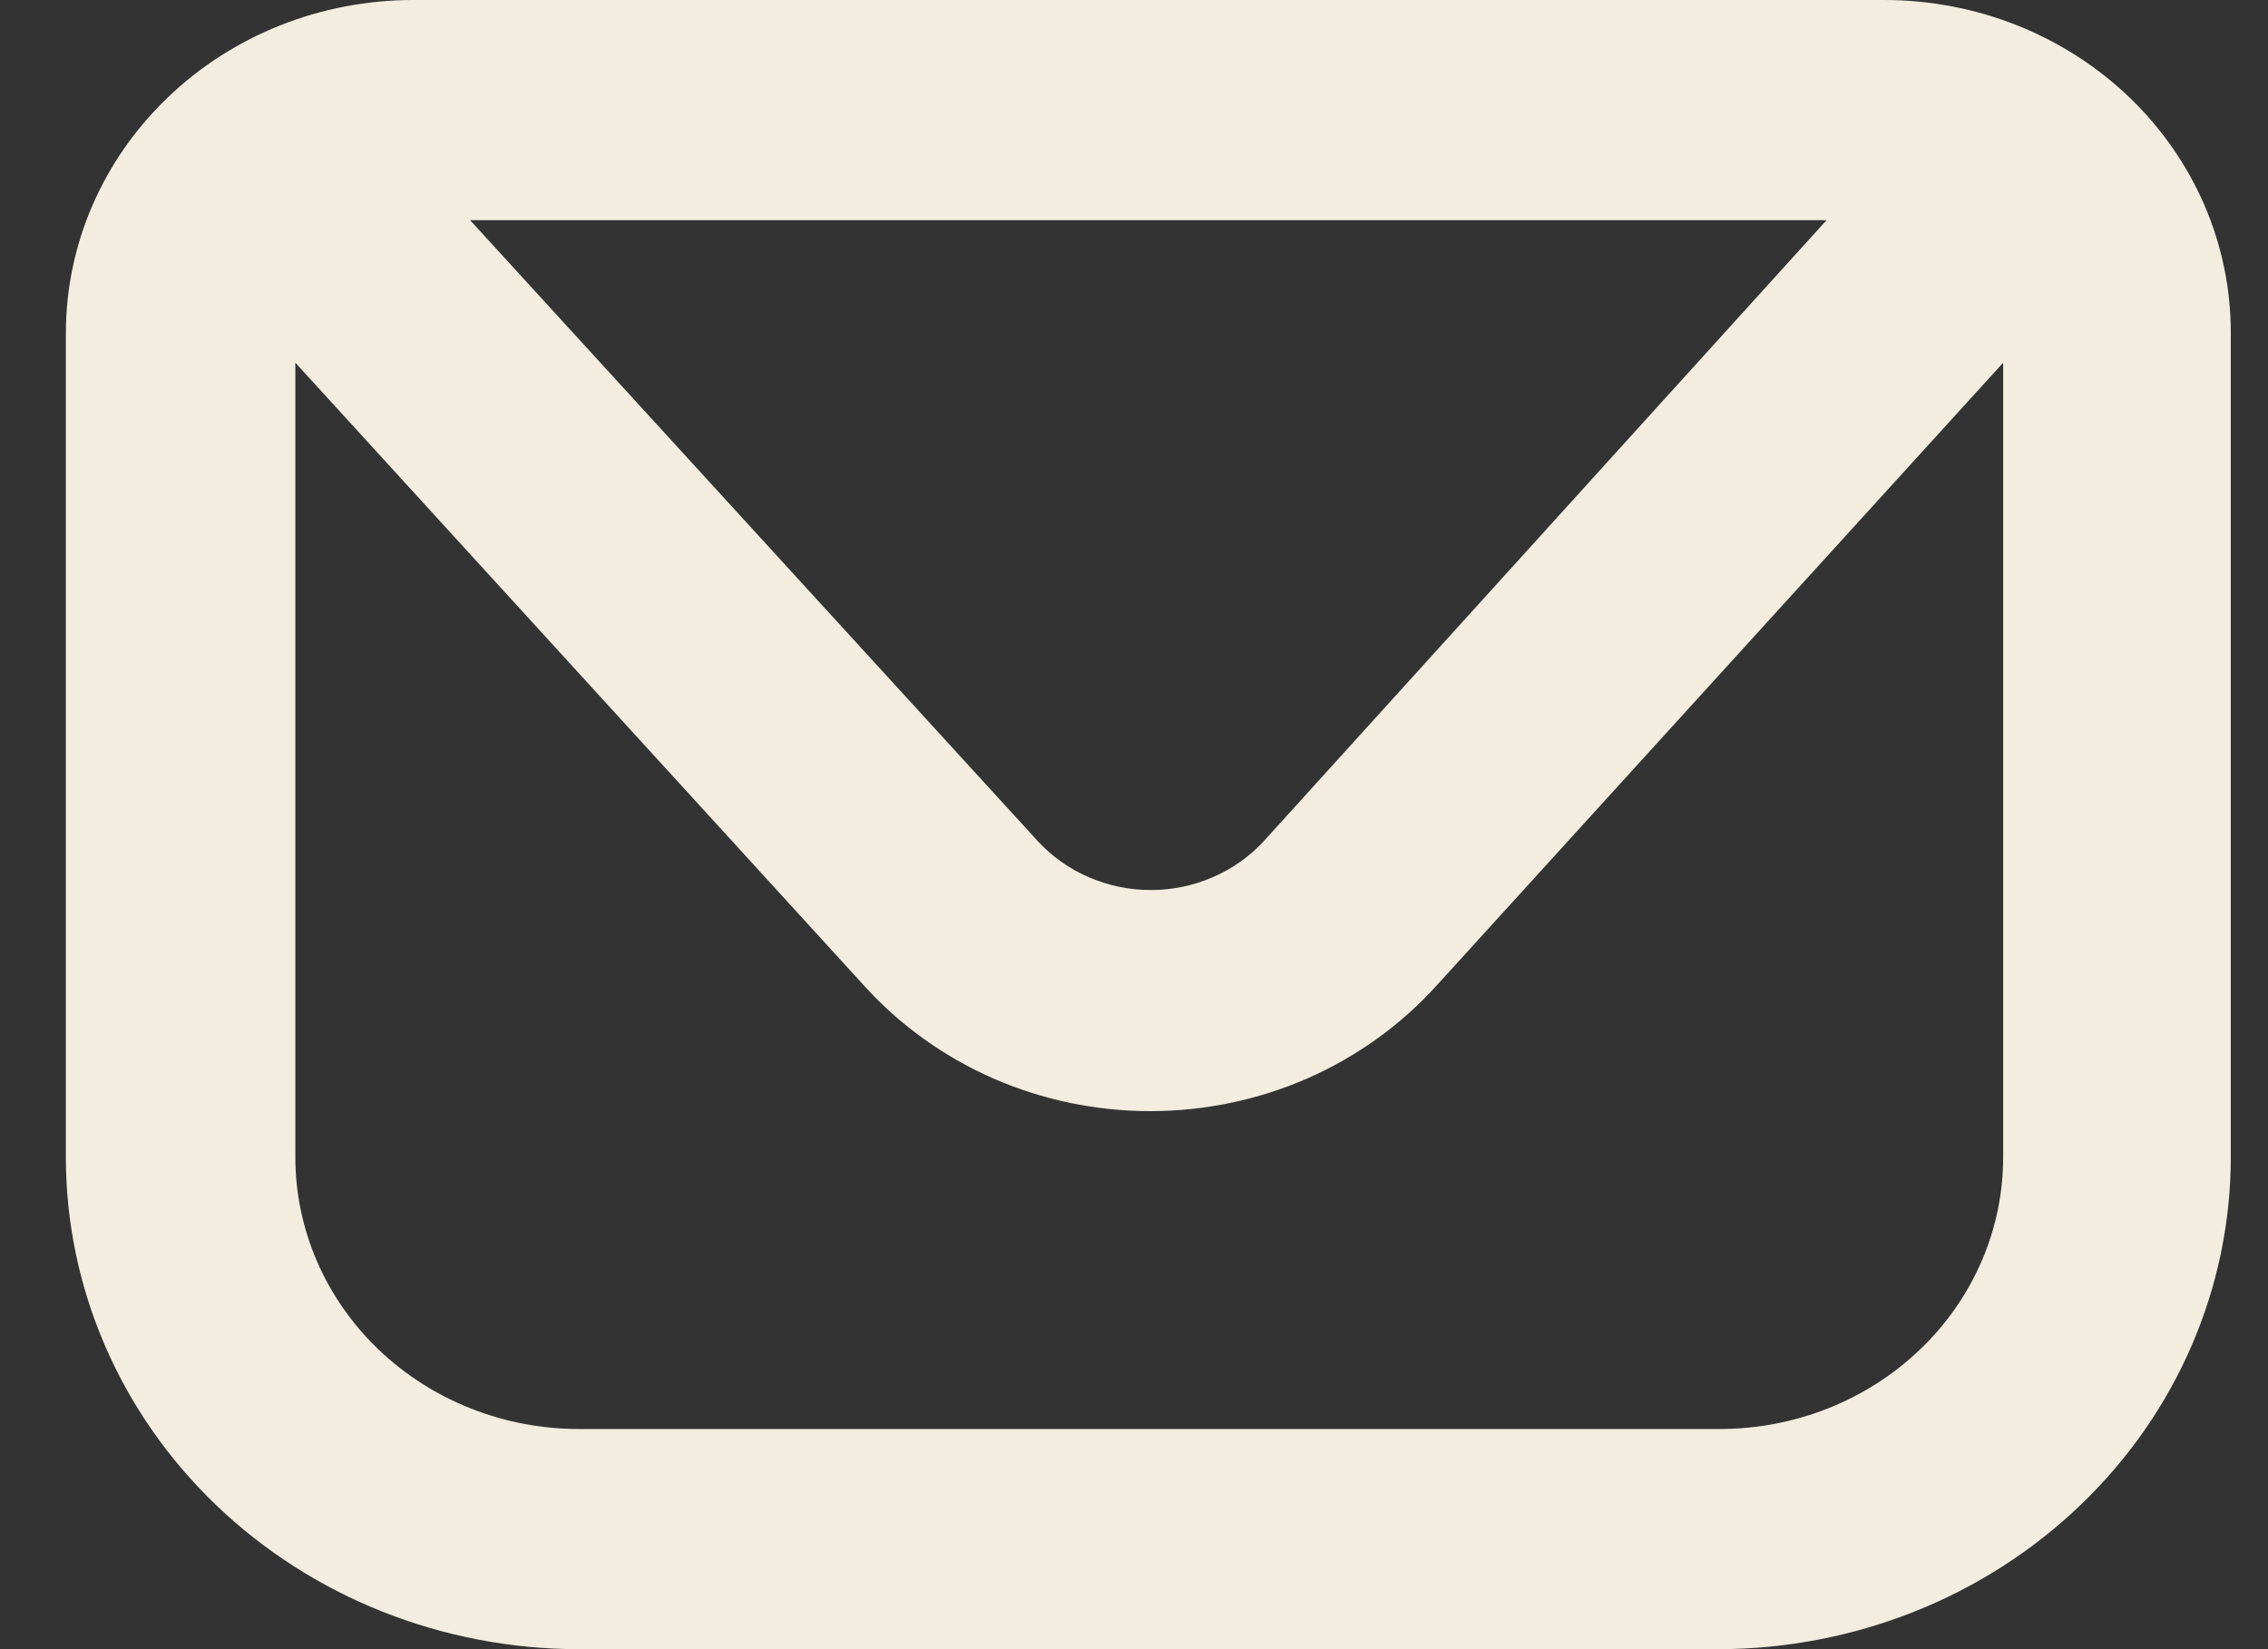 <svg width="22" height="16" viewBox="0 0 22 16" fill="none" xmlns="http://www.w3.org/2000/svg">
<rect x="0" y="0" width="22" height="16" fill="#333333" stroke="none"/>
<path d="M18.279 0H4.008C3.114 0 2.257 0.34 1.626 0.947C0.994 1.553 0.639 2.375 0.639 3.232L0.639 11.227C0.639 12.493 1.163 13.707 2.096 14.602C3.03 15.497 4.295 16 5.615 16H16.672C17.99 15.998 19.253 15.494 20.184 14.599C21.116 13.704 21.639 12.491 21.639 11.227V3.232C21.64 2.808 21.554 2.388 21.386 1.996C21.217 1.604 20.97 1.247 20.658 0.947C20.346 0.647 19.975 0.409 19.567 0.246C19.159 0.084 18.721 -1.76039e-06 18.279 0V0ZM17.718 2.136L12.257 8.163C12.12 8.311 11.951 8.43 11.763 8.511C11.574 8.593 11.37 8.635 11.163 8.635C10.956 8.635 10.752 8.593 10.563 8.511C10.374 8.43 10.206 8.311 10.069 8.163L4.56 2.136H17.718ZM16.672 13.864H5.615C4.886 13.864 4.187 13.586 3.671 13.092C3.155 12.597 2.865 11.926 2.865 11.227V3.519L8.384 9.565C8.729 9.946 9.155 10.252 9.633 10.462C10.112 10.672 10.632 10.78 11.158 10.78C11.684 10.78 12.204 10.672 12.683 10.462C13.161 10.252 13.587 9.946 13.932 9.565L19.431 3.519V11.227C19.431 11.574 19.36 11.918 19.221 12.238C19.082 12.559 18.879 12.85 18.622 13.095C18.366 13.34 18.062 13.534 17.727 13.666C17.392 13.798 17.034 13.865 16.672 13.864Z" fill="#F2EDDF"/>
</svg>
